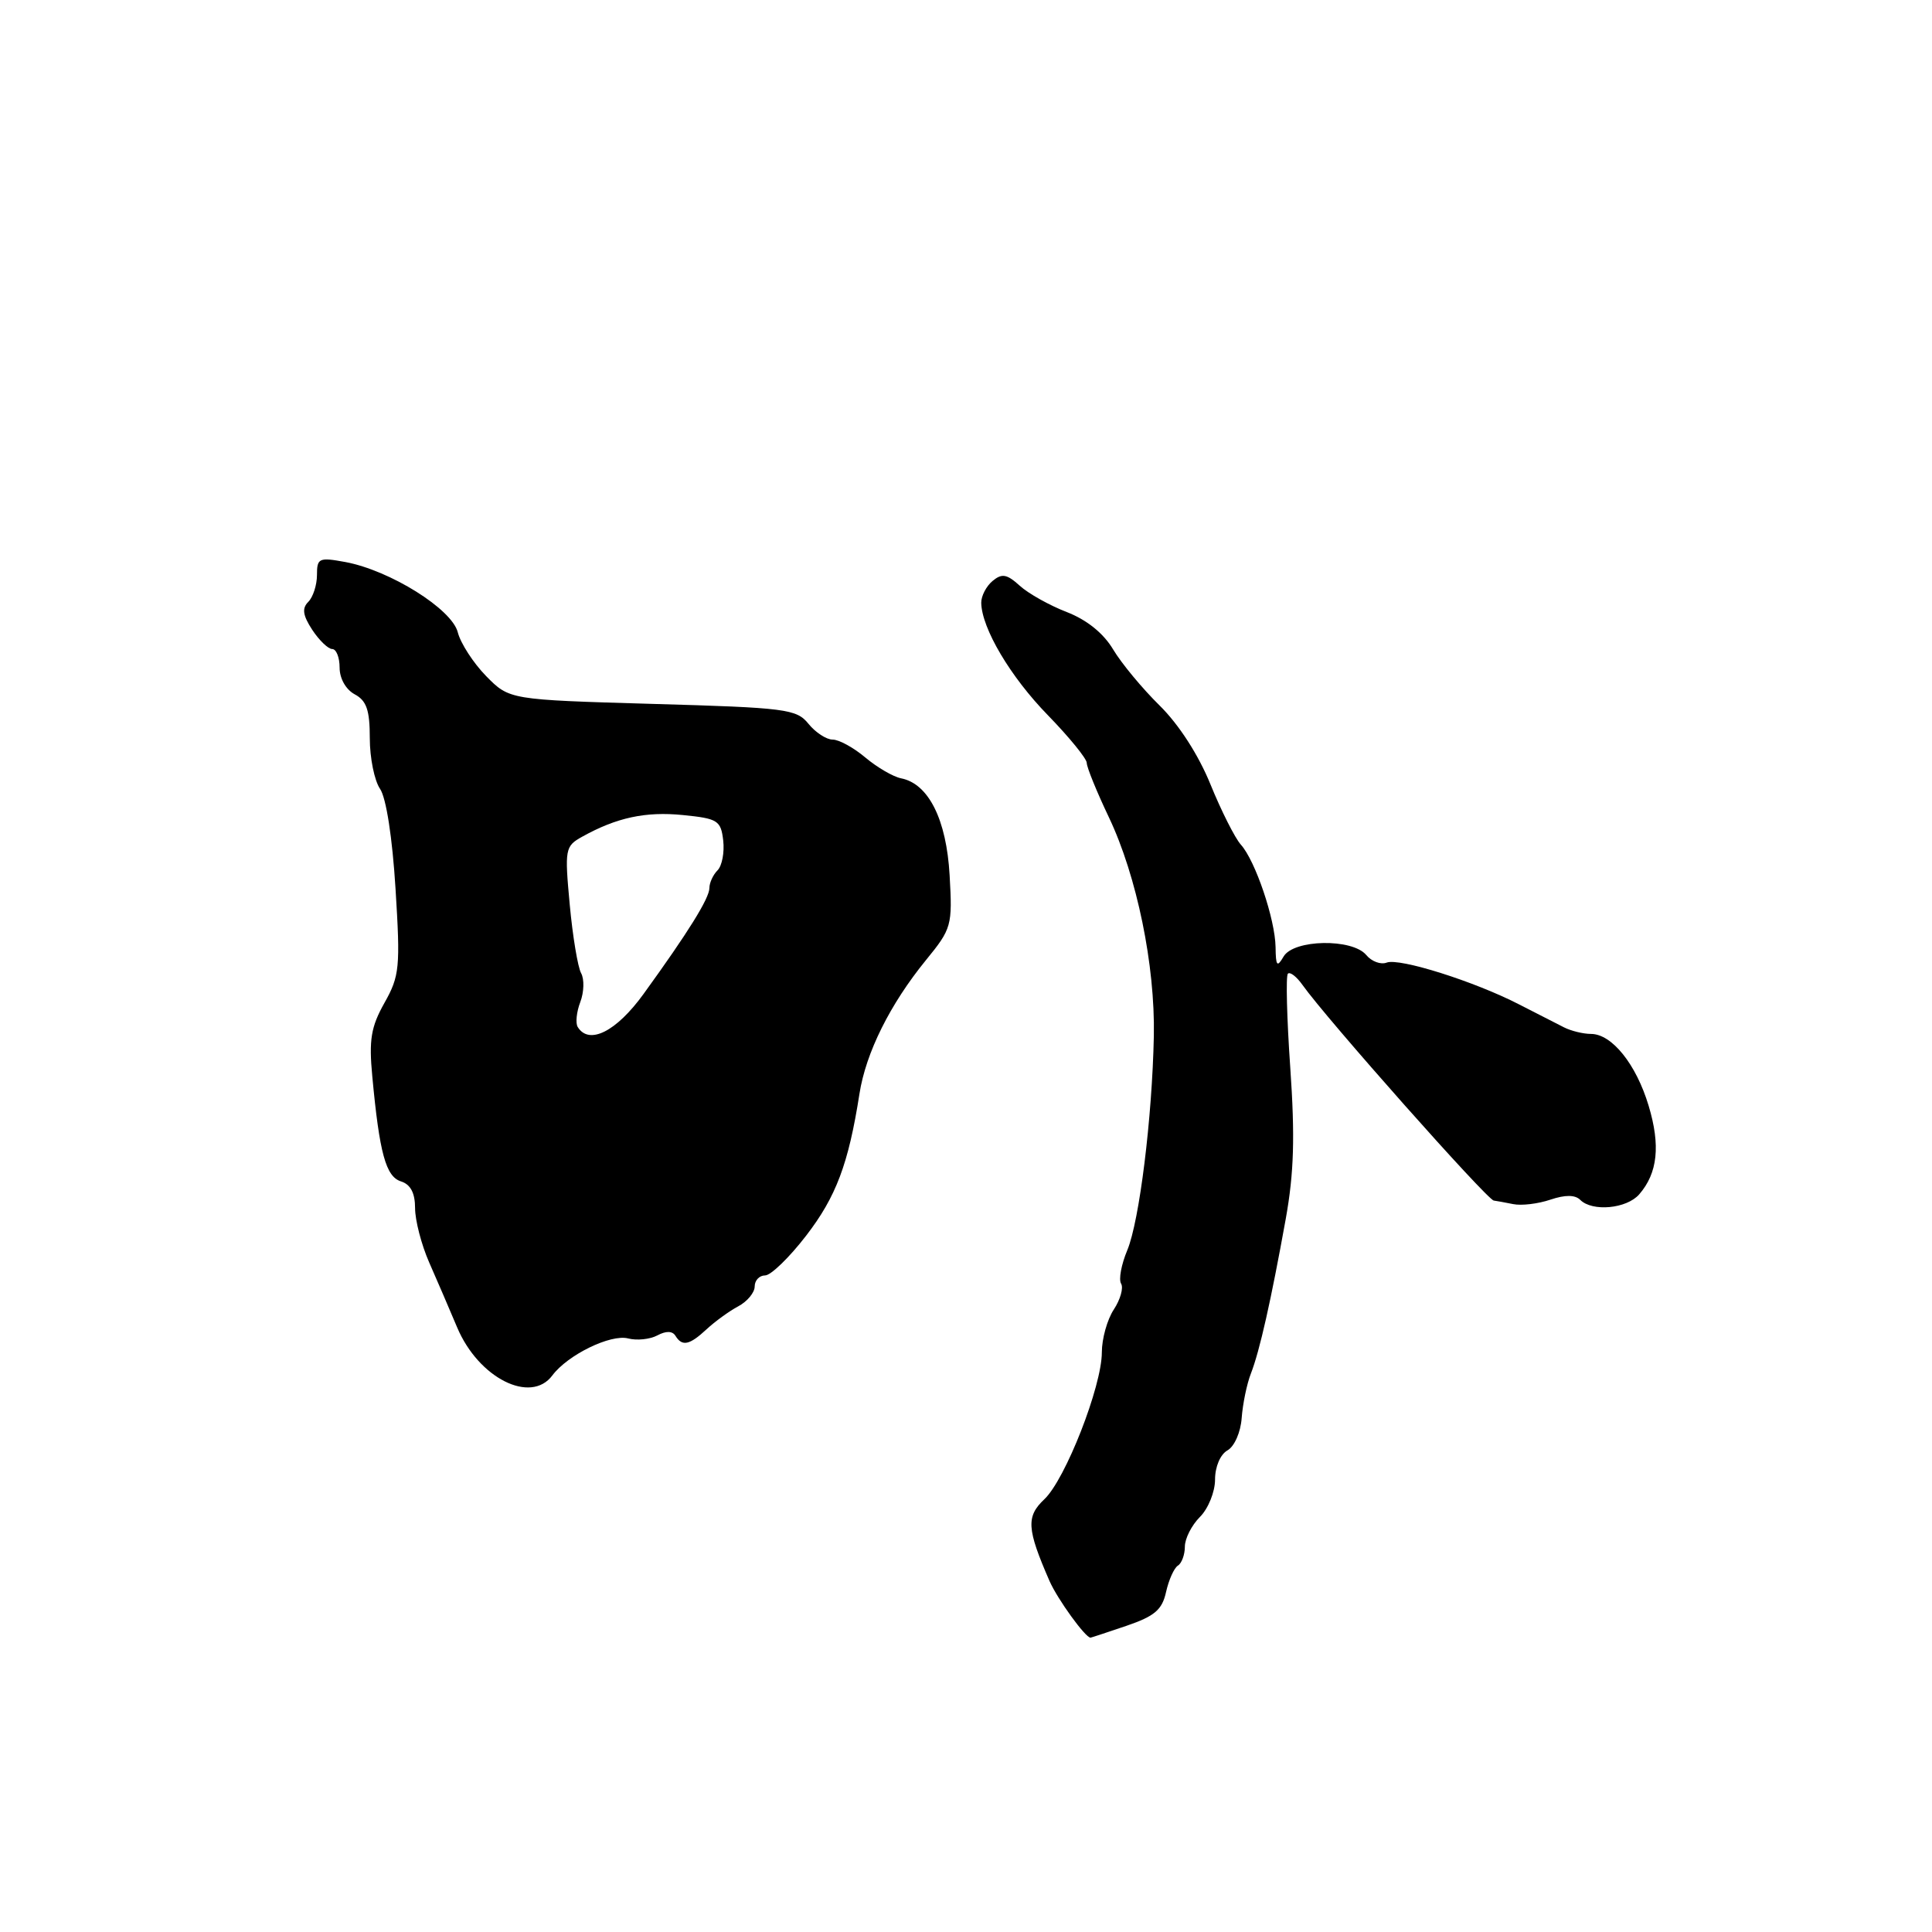 <?xml version="1.0" encoding="UTF-8" standalone="no"?>
<!DOCTYPE svg PUBLIC "-//W3C//DTD SVG 1.1//EN" "http://www.w3.org/Graphics/SVG/1.1/DTD/svg11.dtd" >
<svg xmlns="http://www.w3.org/2000/svg" xmlns:xlink="http://www.w3.org/1999/xlink" version="1.1" viewBox="0 0 256 256">
 <g >
 <path fill="currentColor"
d=" M 149.26 215.43 C 153.00 214.15 153.99 213.31 154.51 210.94 C 154.87 209.34 155.57 207.77 156.08 207.45 C 156.58 207.14 157.00 206.01 157.00 204.94 C 157.00 203.87 157.90 202.10 159.00 201.00 C 160.10 199.90 161.00 197.67 161.00 196.05 C 161.00 194.35 161.70 192.71 162.65 192.18 C 163.57 191.66 164.40 189.77 164.53 187.88 C 164.67 186.02 165.21 183.38 165.75 182.00 C 166.92 179.00 168.42 172.31 170.37 161.50 C 171.46 155.43 171.60 150.61 170.97 141.51 C 170.51 134.92 170.37 129.30 170.65 129.02 C 170.93 128.73 171.80 129.40 172.58 130.50 C 175.80 135.04 197.02 158.95 197.93 159.08 C 198.25 159.12 199.40 159.33 200.50 159.55 C 201.60 159.78 203.82 159.51 205.44 158.96 C 207.40 158.30 208.71 158.31 209.39 158.99 C 210.99 160.59 215.55 160.17 217.21 158.25 C 219.65 155.44 220.04 151.78 218.45 146.51 C 216.80 141.01 213.58 137.00 210.81 137.00 C 209.80 137.00 208.19 136.61 207.24 136.13 C 206.28 135.64 203.61 134.28 201.29 133.09 C 195.37 130.04 185.42 126.90 183.74 127.55 C 182.96 127.85 181.74 127.40 181.04 126.55 C 179.19 124.32 171.41 124.46 170.08 126.75 C 169.22 128.22 169.05 128.02 169.02 125.50 C 168.96 121.80 166.34 114.05 164.42 111.92 C 163.64 111.05 161.83 107.46 160.40 103.95 C 158.81 100.03 156.20 95.99 153.65 93.48 C 151.37 91.24 148.60 87.90 147.50 86.06 C 146.22 83.91 144.01 82.13 141.35 81.10 C 139.07 80.22 136.26 78.65 135.12 77.61 C 133.41 76.06 132.76 75.95 131.52 76.98 C 130.68 77.68 130.01 78.98 130.02 79.87 C 130.07 83.24 133.88 89.68 138.86 94.78 C 141.69 97.69 144.00 100.53 144.00 101.09 C 144.00 101.66 145.32 104.91 146.94 108.31 C 150.64 116.10 153.07 127.91 152.89 137.27 C 152.67 148.13 150.98 161.80 149.37 165.66 C 148.58 167.55 148.21 169.54 148.55 170.09 C 148.89 170.64 148.46 172.18 147.59 173.51 C 146.71 174.84 146.00 177.40 146.00 179.19 C 146.00 183.69 141.17 196.03 138.38 198.66 C 135.95 200.95 136.05 202.58 139.07 209.50 C 140.12 211.89 143.81 217.00 144.50 217.00 C 144.58 217.00 146.72 216.29 149.26 215.43 Z  M 73.19 182.25 C 75.23 179.52 80.92 176.75 83.23 177.35 C 84.38 177.65 86.12 177.47 87.10 176.95 C 88.25 176.33 89.10 176.35 89.50 177.00 C 90.39 178.45 91.36 178.24 93.62 176.14 C 94.73 175.11 96.61 173.74 97.81 173.10 C 99.02 172.46 100.00 171.27 100.00 170.46 C 100.00 169.66 100.62 169.00 101.38 169.00 C 102.14 169.00 104.59 166.63 106.82 163.73 C 110.78 158.59 112.43 154.23 113.88 144.95 C 114.73 139.49 117.94 133.05 122.71 127.20 C 126.10 123.05 126.21 122.65 125.83 115.98 C 125.41 108.58 123.04 103.84 119.39 103.13 C 118.35 102.92 116.23 101.69 114.67 100.38 C 113.12 99.07 111.17 98.00 110.33 98.00 C 109.50 98.00 108.06 97.06 107.12 95.90 C 105.54 93.95 104.16 93.77 86.46 93.27 C 67.50 92.72 67.50 92.72 64.41 89.58 C 62.72 87.85 61.03 85.24 60.66 83.79 C 59.89 80.70 51.67 75.57 45.75 74.47 C 42.26 73.83 42.00 73.95 42.00 76.19 C 42.00 77.51 41.48 79.12 40.85 79.75 C 39.99 80.61 40.12 81.53 41.37 83.45 C 42.29 84.85 43.49 86.00 44.02 86.00 C 44.56 86.00 45.00 87.11 45.00 88.46 C 45.00 89.91 45.83 91.37 47.00 92.00 C 48.57 92.84 49.00 94.09 49.00 97.81 C 49.00 100.42 49.61 103.44 50.36 104.53 C 51.17 105.71 51.99 110.99 52.41 117.77 C 53.06 128.19 52.95 129.32 50.94 132.89 C 49.16 136.06 48.87 137.77 49.33 142.62 C 50.28 152.82 51.13 155.91 53.13 156.54 C 54.40 156.94 55.00 158.08 55.00 160.08 C 55.00 161.70 55.84 164.93 56.86 167.26 C 57.89 169.59 59.56 173.48 60.58 175.90 C 63.41 182.61 70.33 186.09 73.19 182.25 Z  M 76.55 136.08 C 76.24 135.58 76.39 134.09 76.89 132.78 C 77.39 131.47 77.44 129.74 77.00 128.95 C 76.56 128.15 75.88 124.05 75.49 119.84 C 74.81 112.49 74.88 112.13 77.14 110.87 C 81.70 108.33 85.55 107.50 90.50 108.00 C 95.12 108.46 95.52 108.72 95.83 111.37 C 96.01 112.95 95.67 114.73 95.08 115.32 C 94.49 115.91 94.00 116.97 94.00 117.66 C 94.00 119.02 91.18 123.55 85.27 131.71 C 81.66 136.70 78.05 138.51 76.55 136.08 Z "/>
</g>
</svg>